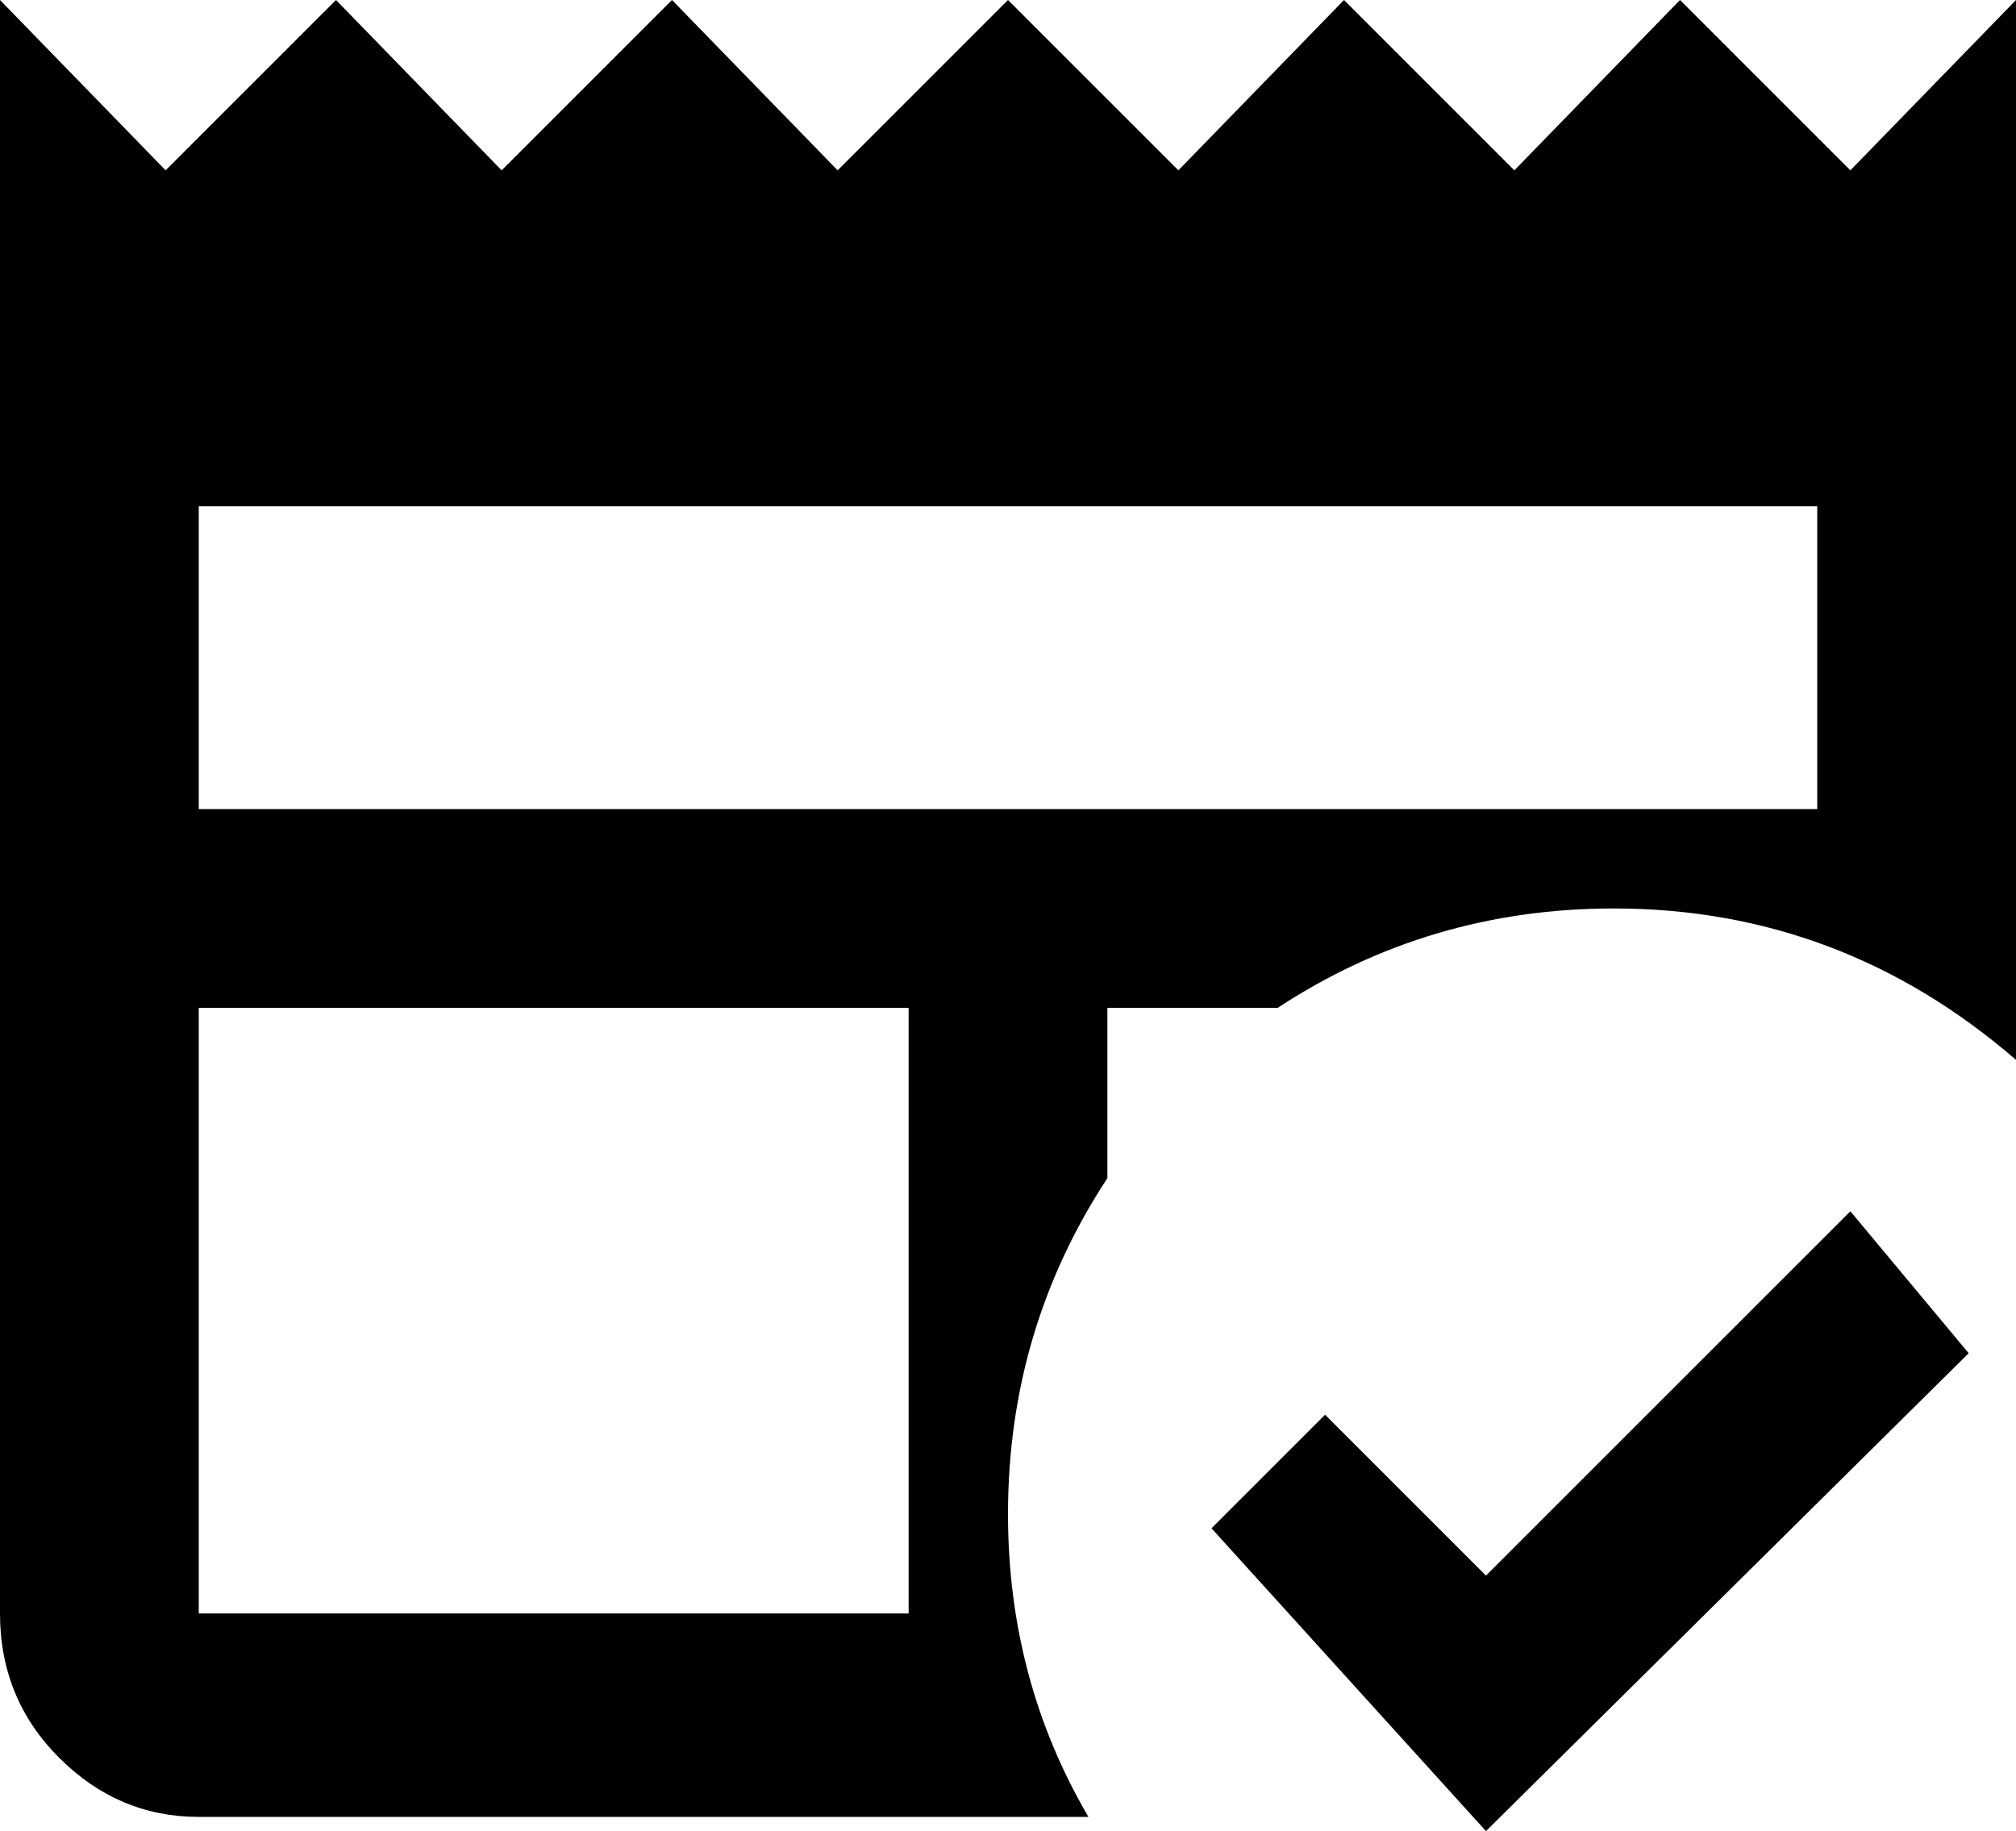 <svg xmlns="http://www.w3.org/2000/svg" viewBox="43 -3 426 387">
      <g transform="scale(1 -1) translate(0 -381)">
        <path d="M434 348 398 384 363 348 327 384 292 348 256 384 220 348 185 384 149 348 114 384 78 348 43 384V43Q43 25 55.5 12.5Q68 0 85 0H273Q256 29 256 64Q256 103 277 135V171H313Q345 192 384 192Q432 192 469 160V384ZM235 43H85V171H235ZM427 213H85V277H427ZM357 -3 299 61 323 85 357 51 434 128 459 98Z" />
      </g>
    </svg>